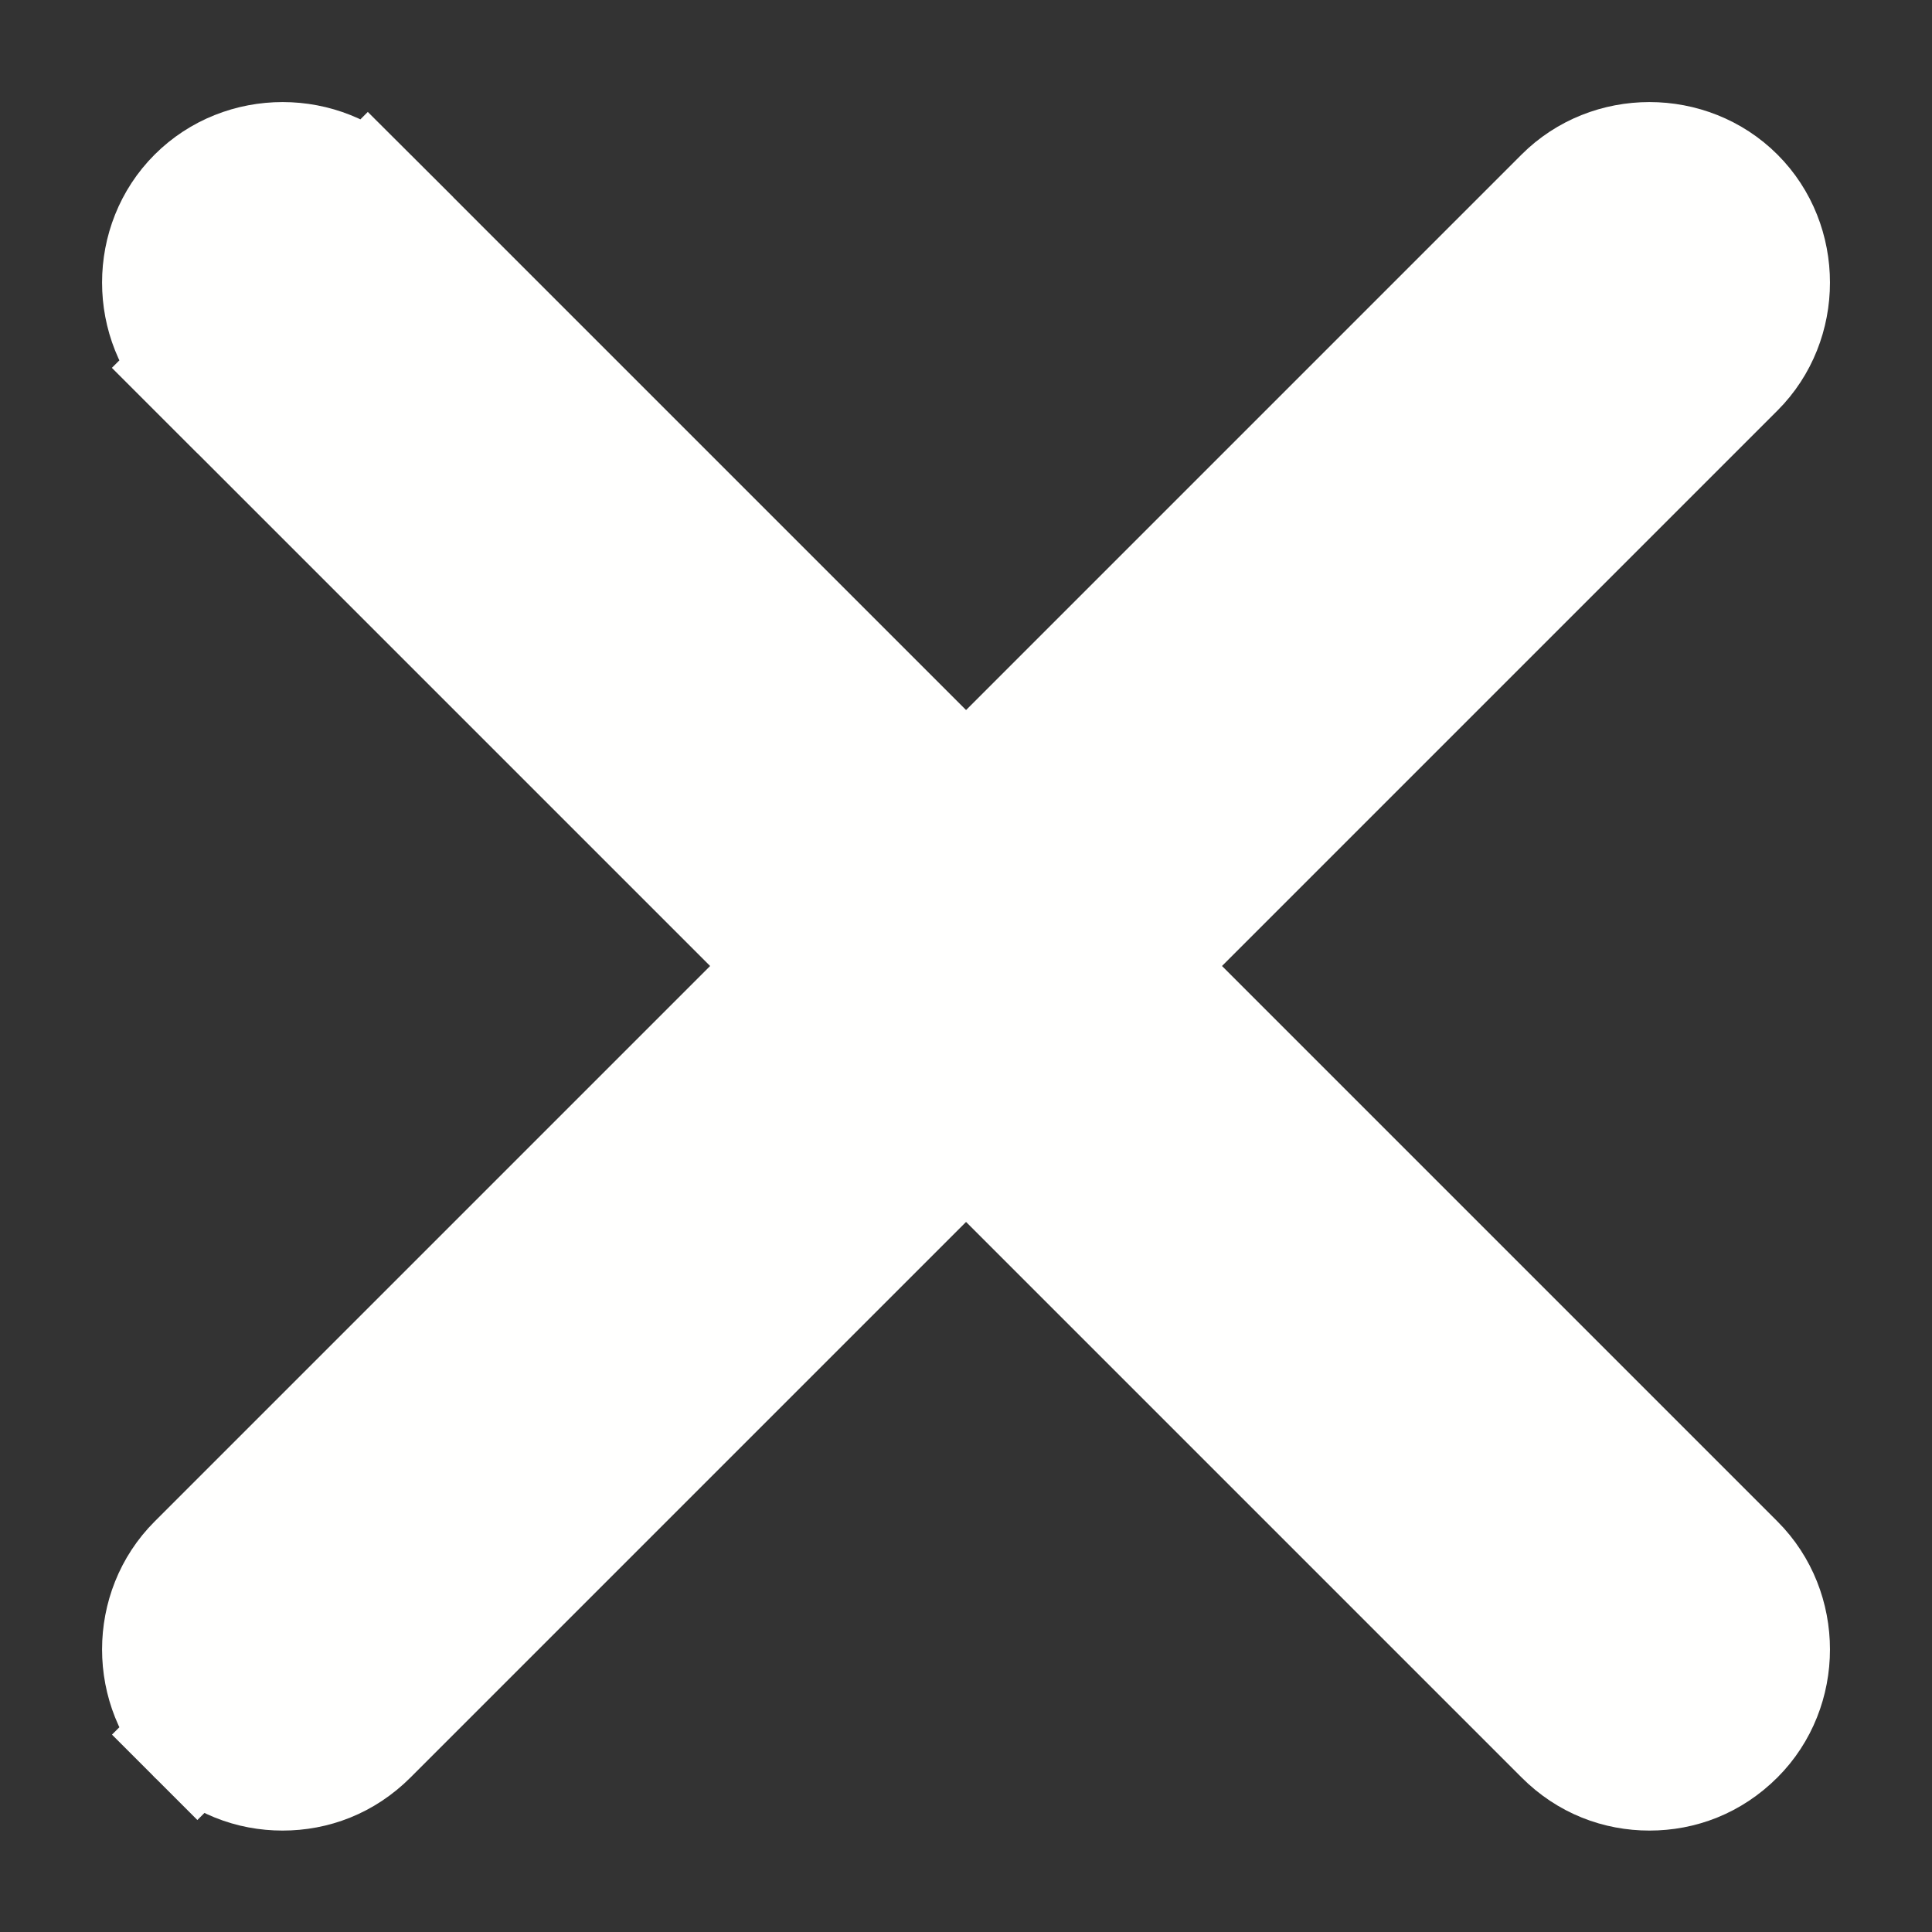 <svg width="16" height="16" viewBox="0 0 16 16" fill="none" xmlns="http://www.w3.org/2000/svg">
<rect x="0" y="0" width="16" height="16" fill="#333333" stroke="none"/>
<path d="M9.767 7.646L9.413 8L9.767 8.354L14.367 12.954C14.751 13.338 14.751 13.982 14.367 14.366C14.165 14.568 13.915 14.66 13.66 14.66C13.406 14.66 13.155 14.568 12.954 14.366L8.354 9.766L8 9.413L7.647 9.766L3.047 14.366C2.845 14.568 2.595 14.66 2.34 14.66C2.086 14.66 1.835 14.568 1.634 14.366L1.281 14.719L1.634 14.366C1.249 13.982 1.249 13.338 1.634 12.954L6.234 8.354L6.587 8L6.234 7.646L1.634 3.046L1.28 3.4L1.634 3.046C1.249 2.662 1.249 2.018 1.634 1.634C2.019 1.249 2.662 1.249 3.047 1.634L3.4 1.28L3.047 1.634L7.647 6.234L8 6.587L8.354 6.234L12.954 1.634C13.338 1.249 13.982 1.249 14.367 1.634C14.751 2.018 14.751 2.662 14.367 3.046L9.767 7.646Z" fill="#FFFFFE" stroke="#FFFFFE"/>
</svg>
